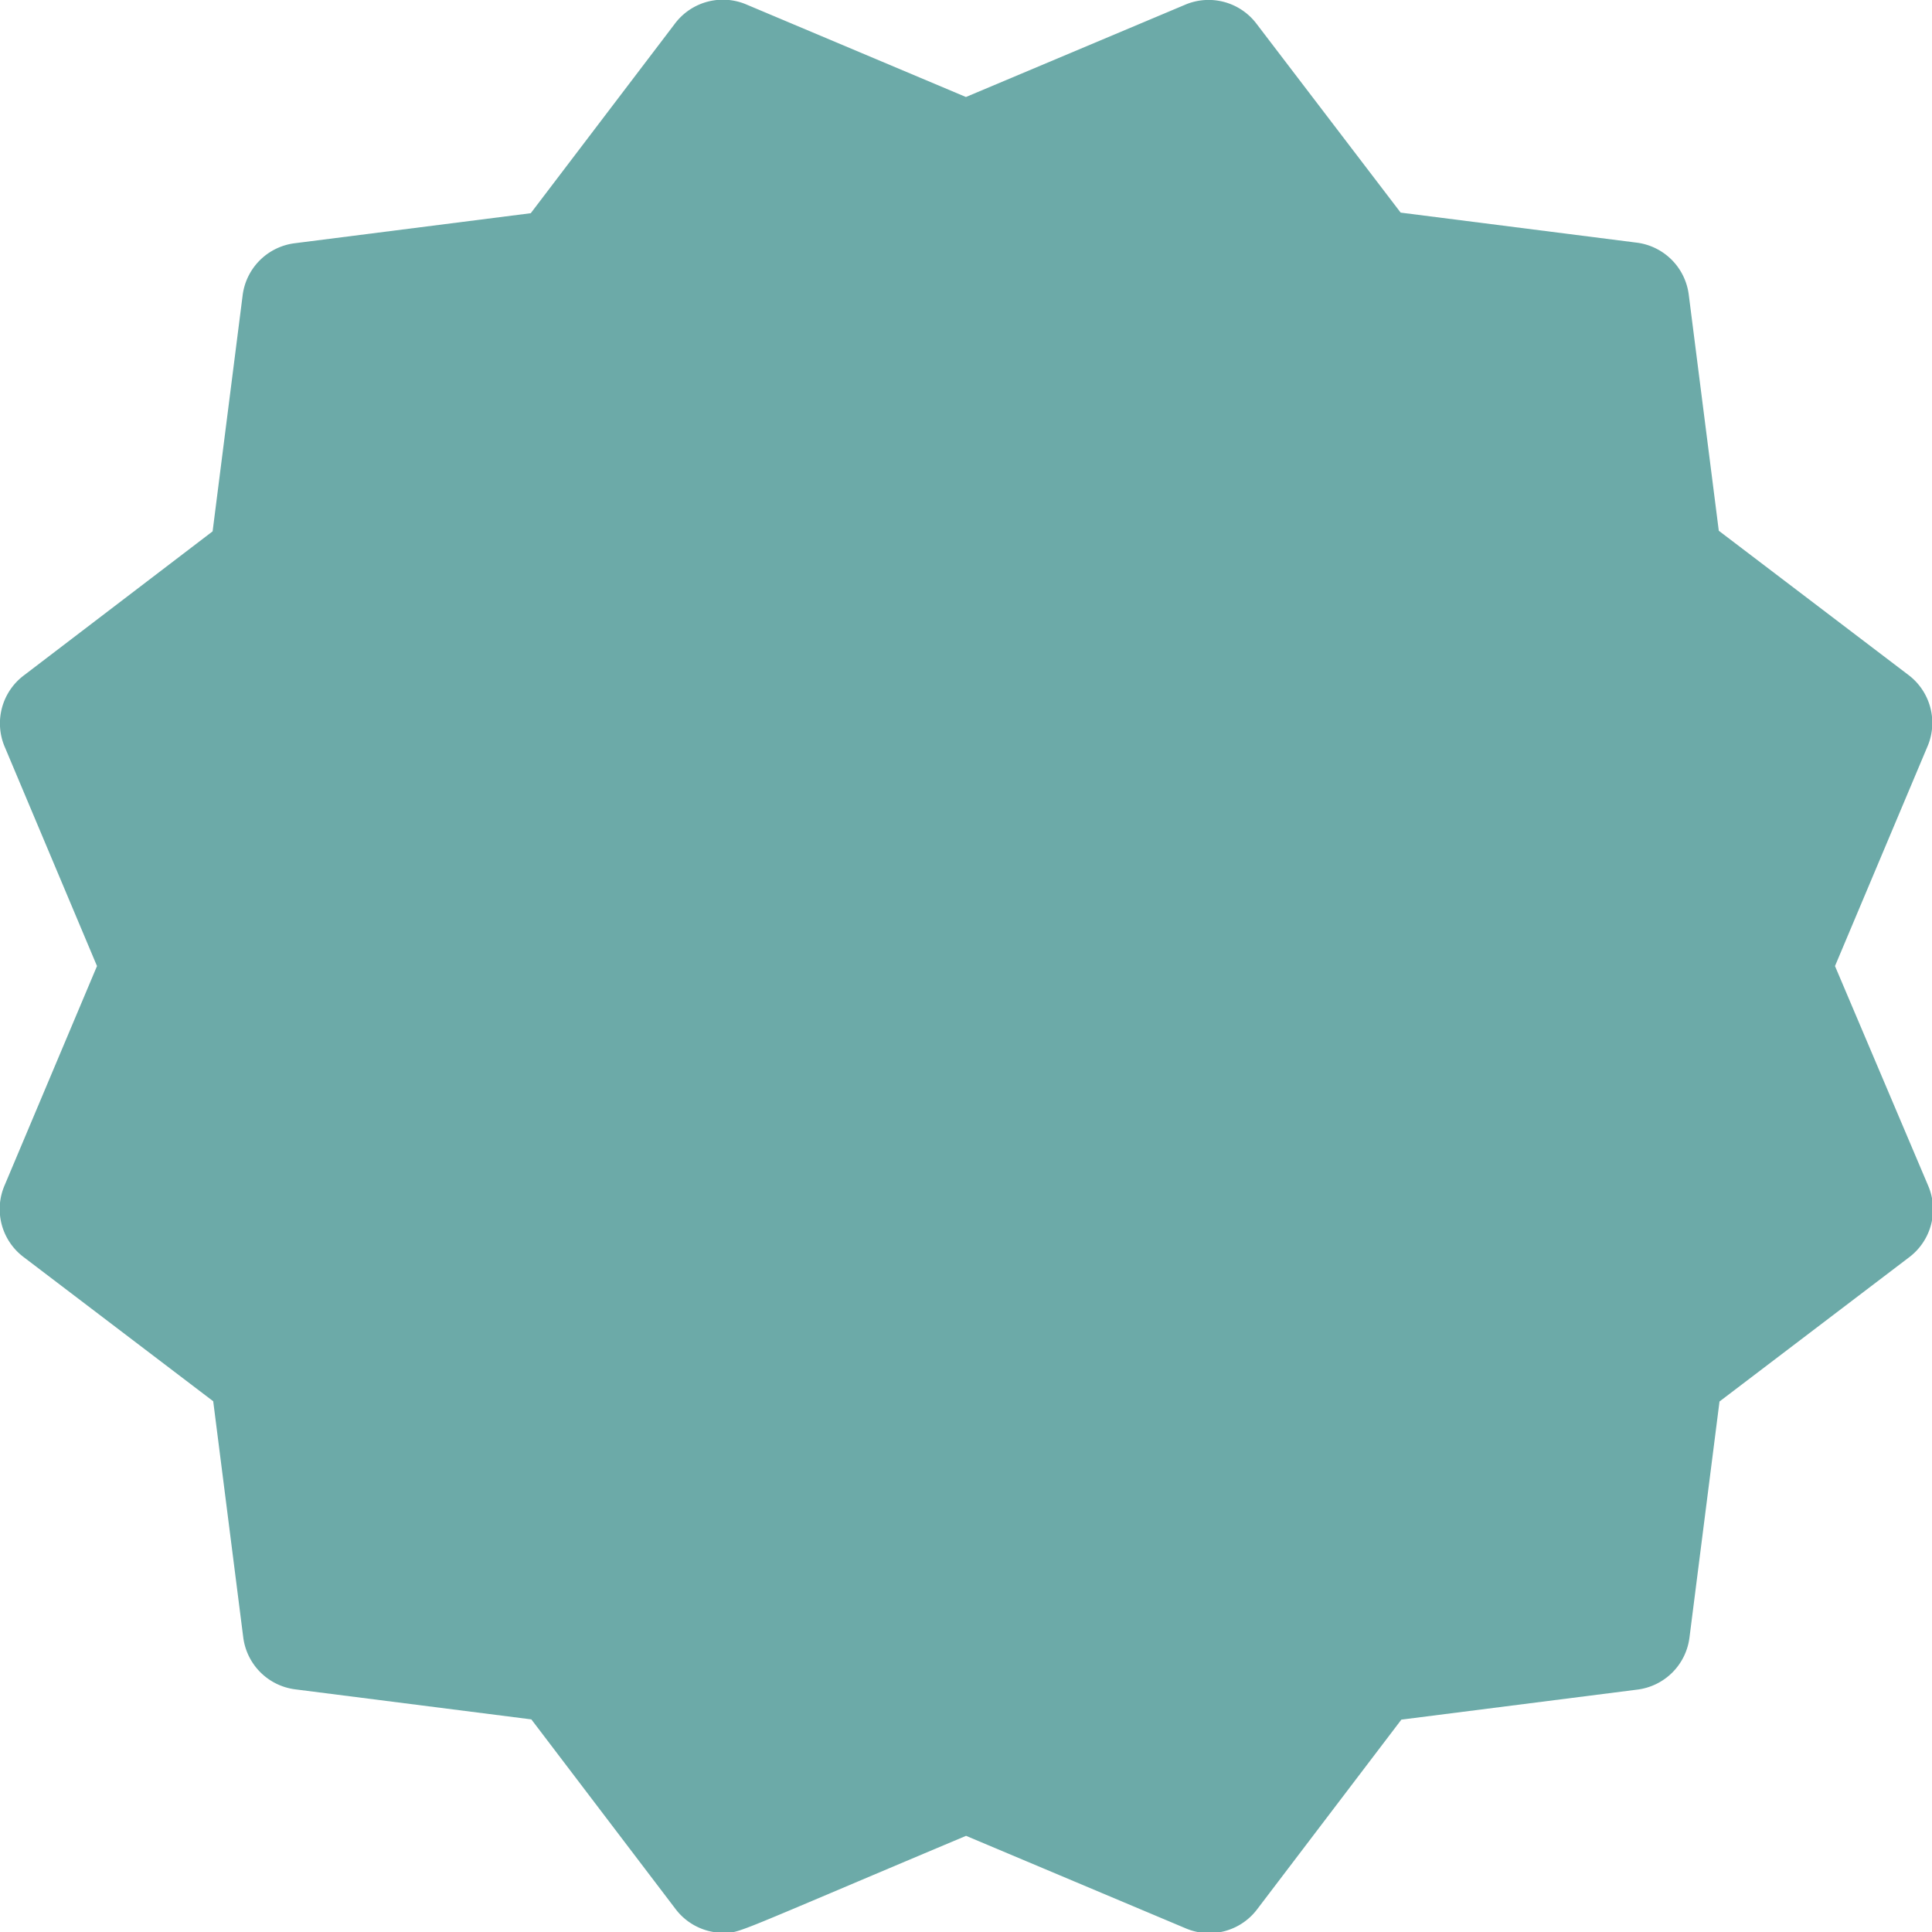 <svg xmlns="http://www.w3.org/2000/svg" width="16.093" height="16.093" viewBox="0 0 16.093 16.093">
  <defs>
    <style>
      .cls-1 {
        fill: #6caaa8;
      }
    </style>
  </defs>
  <g id="Group_2350" data-name="Group 2350" transform="translate(-1679.957 -26.956)">
    <path id="Path_2119" data-name="Path 2119" class="cls-1" d="M15.285,8.047l.769-1.826a.5.5,0,0,0-.159-.6l-1.578-1.2-.25-1.965a.5.5,0,0,0-.435-.435l-1.965-.25L10.468.2a.5.5,0,0,0-.6-.159L8.046.808,6.221.039a.5.5,0,0,0-.6.159l-1.2,1.578-1.965.25a.5.5,0,0,0-.435.435l-.25,1.965L.2,5.625a.5.5,0,0,0-.159.6L.808,8.047.039,9.872a.5.5,0,0,0,.159.6l1.578,1.2.25,1.965a.5.5,0,0,0,.435.435l1.965.25,1.2,1.578a.5.5,0,0,0,.4.2c.144,0,.063.016,2.021-.808l1.826.769a.5.5,0,0,0,.6-.159l1.2-1.578,1.965-.25a.5.5,0,0,0,.435-.435l.25-1.965,1.578-1.2a.5.5,0,0,0,.159-.6Z" transform="translate(1679.957 26.956)"/>
  </g>
</svg>
